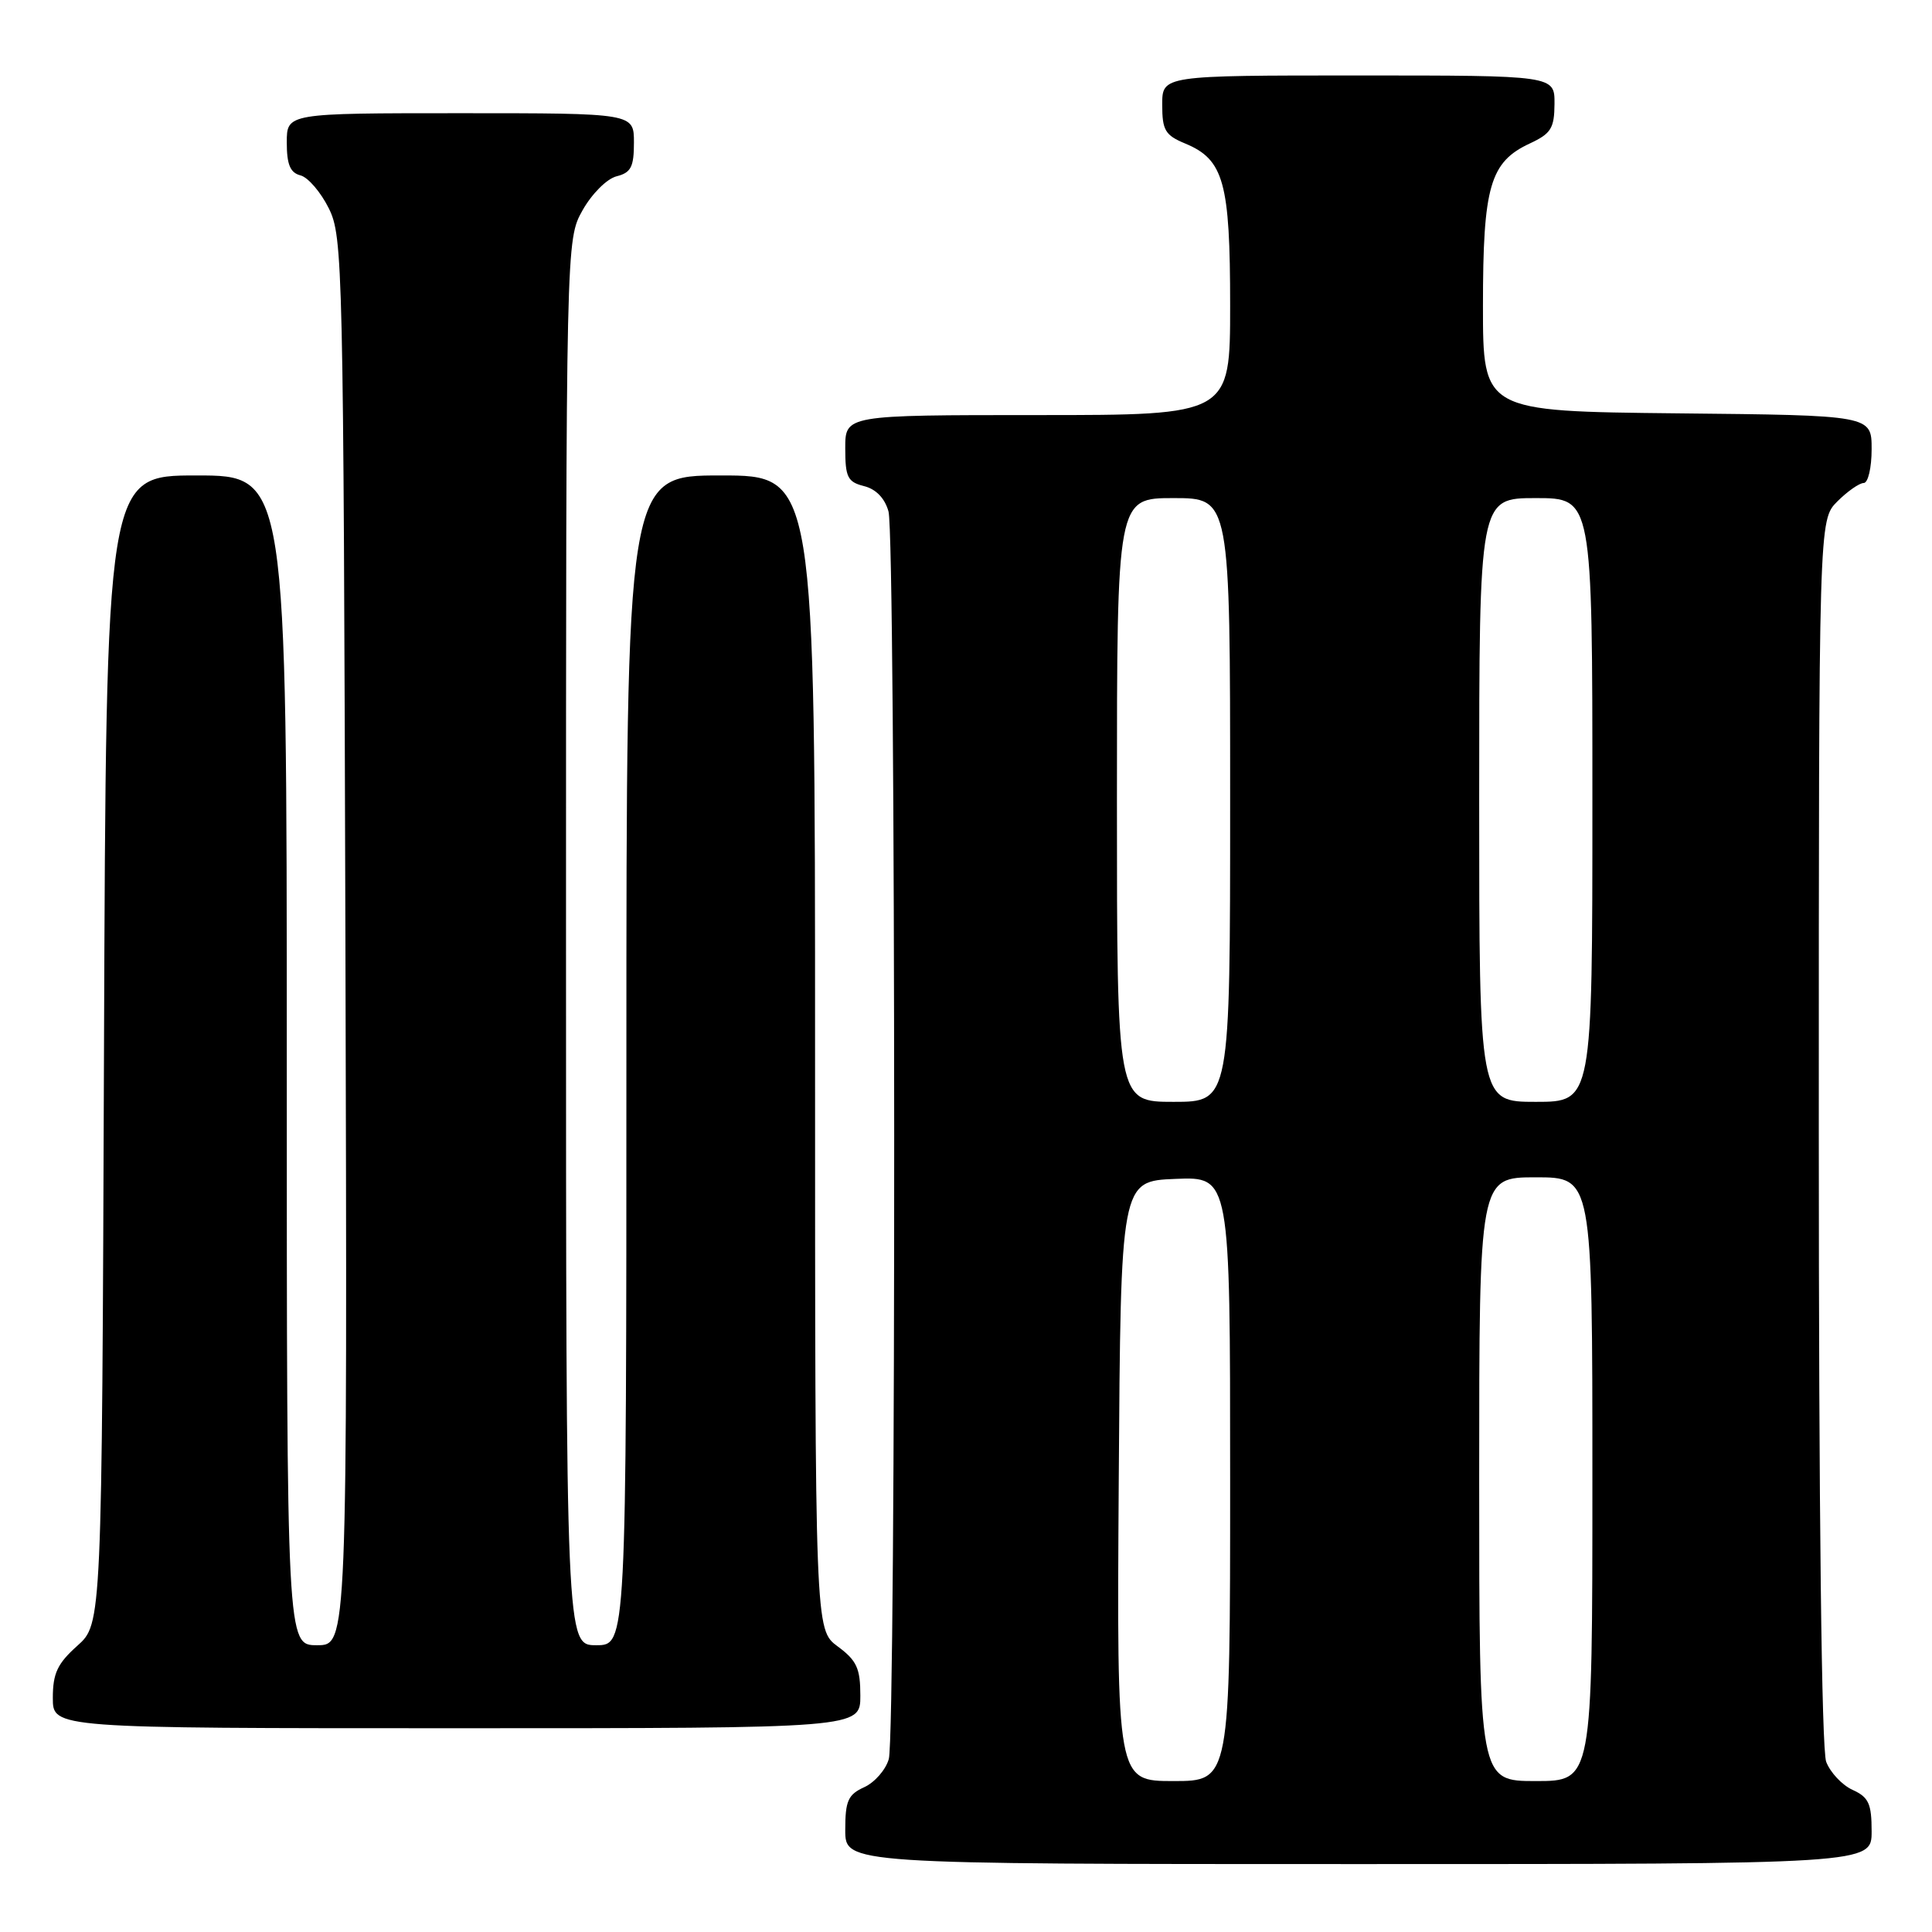 <?xml version="1.0" encoding="UTF-8" standalone="no"?>
<!DOCTYPE svg PUBLIC "-//W3C//DTD SVG 1.1//EN" "http://www.w3.org/Graphics/SVG/1.1/DTD/svg11.dtd" >
<svg xmlns="http://www.w3.org/2000/svg" xmlns:xlink="http://www.w3.org/1999/xlink" version="1.1" viewBox="0 0 256 256">
 <g >
 <path fill="currentColor"
d=" M 248.00 242.66 C 248.00 238.99 247.61 238.14 245.48 237.17 C 244.09 236.54 242.52 234.86 241.98 233.45 C 241.37 231.84 241.00 200.35 241.00 149.89 C 241.00 68.91 241.00 68.91 243.45 66.45 C 244.80 65.10 246.38 64.00 246.95 64.00 C 247.53 64.00 248.00 61.98 248.00 59.52 C 248.00 55.03 248.00 55.03 222.25 54.77 C 196.50 54.50 196.50 54.50 196.50 40.50 C 196.50 24.67 197.43 21.46 202.73 19.00 C 205.52 17.70 205.96 16.99 205.98 13.75 C 206.00 10.00 206.00 10.00 180.00 10.00 C 154.00 10.00 154.00 10.00 154.00 13.88 C 154.00 17.26 154.39 17.92 157.05 19.02 C 162.16 21.14 163.00 24.17 163.00 40.45 C 163.00 55.00 163.00 55.00 137.50 55.00 C 112.00 55.00 112.00 55.00 112.00 59.39 C 112.00 63.23 112.31 63.86 114.48 64.41 C 116.07 64.80 117.25 66.03 117.73 67.77 C 118.71 71.25 118.75 229.62 117.77 233.08 C 117.37 234.50 115.91 236.17 114.52 236.81 C 112.37 237.79 112.00 238.61 112.00 242.48 C 112.00 247.00 112.00 247.00 180.00 247.00 C 248.00 247.00 248.00 247.00 248.00 242.66 Z  M 114.00 224.69 C 114.00 221.06 113.53 220.03 111.00 218.16 C 108.00 215.94 108.00 215.94 108.00 139.47 C 108.00 63.00 108.00 63.00 95.50 63.00 C 83.00 63.00 83.00 63.00 83.00 140.50 C 83.00 218.00 83.00 218.00 79.00 218.00 C 75.00 218.00 75.00 218.00 75.00 124.89 C 75.00 31.77 75.00 31.77 77.20 27.85 C 78.43 25.67 80.42 23.68 81.70 23.36 C 83.61 22.88 84.00 22.12 84.00 18.89 C 84.00 15.00 84.00 15.00 61.00 15.00 C 38.00 15.00 38.00 15.00 38.00 18.88 C 38.00 21.80 38.45 22.89 39.82 23.24 C 40.82 23.50 42.51 25.47 43.57 27.61 C 45.43 31.36 45.51 34.91 45.77 124.75 C 46.03 218.00 46.03 218.00 42.02 218.00 C 38.00 218.00 38.00 218.00 38.00 140.50 C 38.00 63.00 38.00 63.00 26.03 63.00 C 14.06 63.00 14.06 63.00 13.78 139.08 C 13.50 215.16 13.50 215.16 10.25 218.07 C 7.61 220.43 7.00 221.72 7.00 224.99 C 7.00 229.00 7.00 229.00 60.50 229.00 C 114.00 229.00 114.00 229.00 114.00 224.69 Z  M 148.24 196.25 C 148.50 156.50 148.50 156.50 155.75 156.21 C 163.00 155.91 163.00 155.91 163.00 195.96 C 163.00 236.00 163.00 236.00 155.49 236.00 C 147.98 236.00 147.98 236.00 148.24 196.25 Z  M 196.00 196.00 C 196.00 156.00 196.00 156.00 203.50 156.00 C 211.00 156.00 211.00 156.00 211.00 196.00 C 211.00 236.00 211.00 236.00 203.50 236.00 C 196.00 236.00 196.00 236.00 196.00 196.00 Z  M 148.00 106.00 C 148.00 66.00 148.00 66.00 155.50 66.00 C 163.00 66.00 163.00 66.00 163.00 106.00 C 163.00 146.00 163.00 146.00 155.50 146.00 C 148.00 146.00 148.00 146.00 148.00 106.00 Z  M 196.00 106.00 C 196.00 66.00 196.00 66.00 203.50 66.00 C 211.00 66.00 211.00 66.00 211.00 106.00 C 211.00 146.00 211.00 146.00 203.50 146.00 C 196.00 146.00 196.00 146.00 196.00 106.00 Z "/>
</g>
</svg>